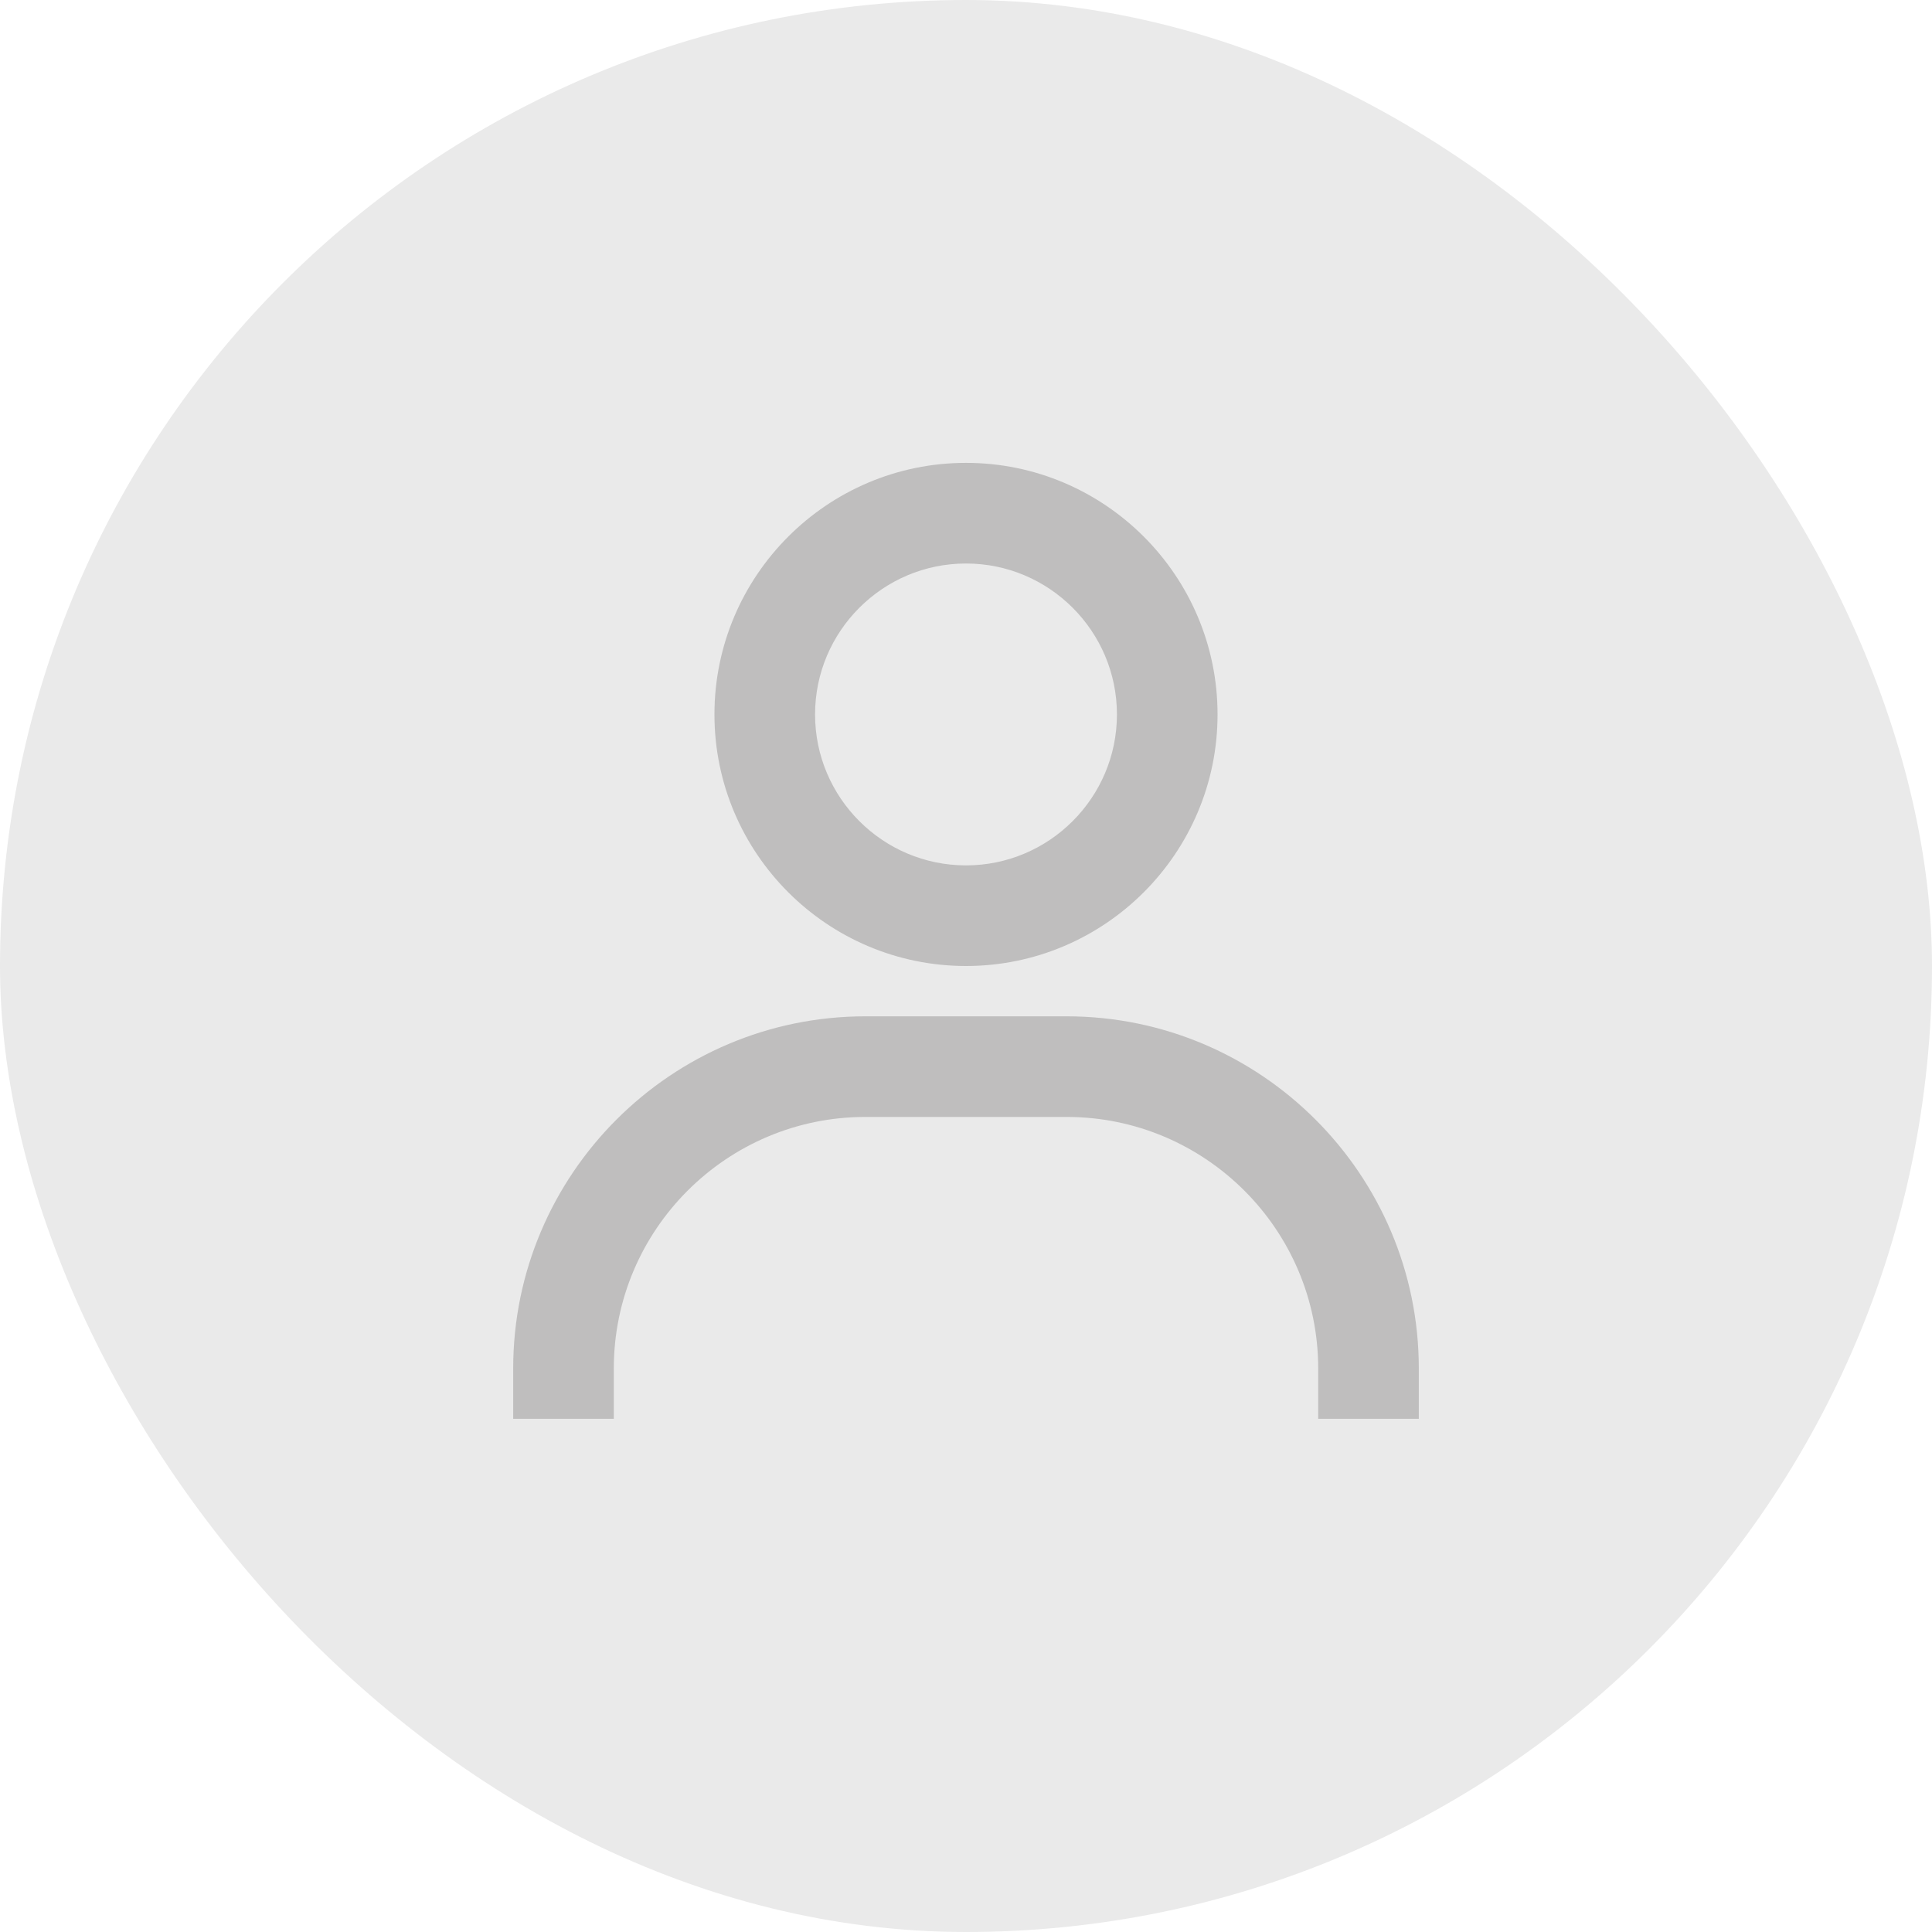 <svg width="64" height="64" viewBox="0 0 64 64" fill="none" xmlns="http://www.w3.org/2000/svg">
<rect width="64" height="64" rx="32" fill="#EAEAEA"/>
<path d="M32 15.333C27.405 15.333 23.667 19.072 23.667 23.667C23.667 28.262 27.405 32 32 32C36.595 32 40.333 28.262 40.333 23.667C40.333 19.072 36.595 15.333 32 15.333ZM32 28.667C29.243 28.667 27 26.423 27 23.667C27 20.91 29.243 18.667 32 18.667C34.757 18.667 37 20.91 37 23.667C37 26.423 34.757 28.667 32 28.667ZM47 47V45.333C47 38.902 41.765 33.667 35.333 33.667H28.667C22.233 33.667 17 38.902 17 45.333V47H20.333V45.333C20.333 40.738 24.072 37 28.667 37H35.333C39.928 37 43.667 40.738 43.667 45.333V47H47Z" fill="#BFBEBE"/>
</svg>
